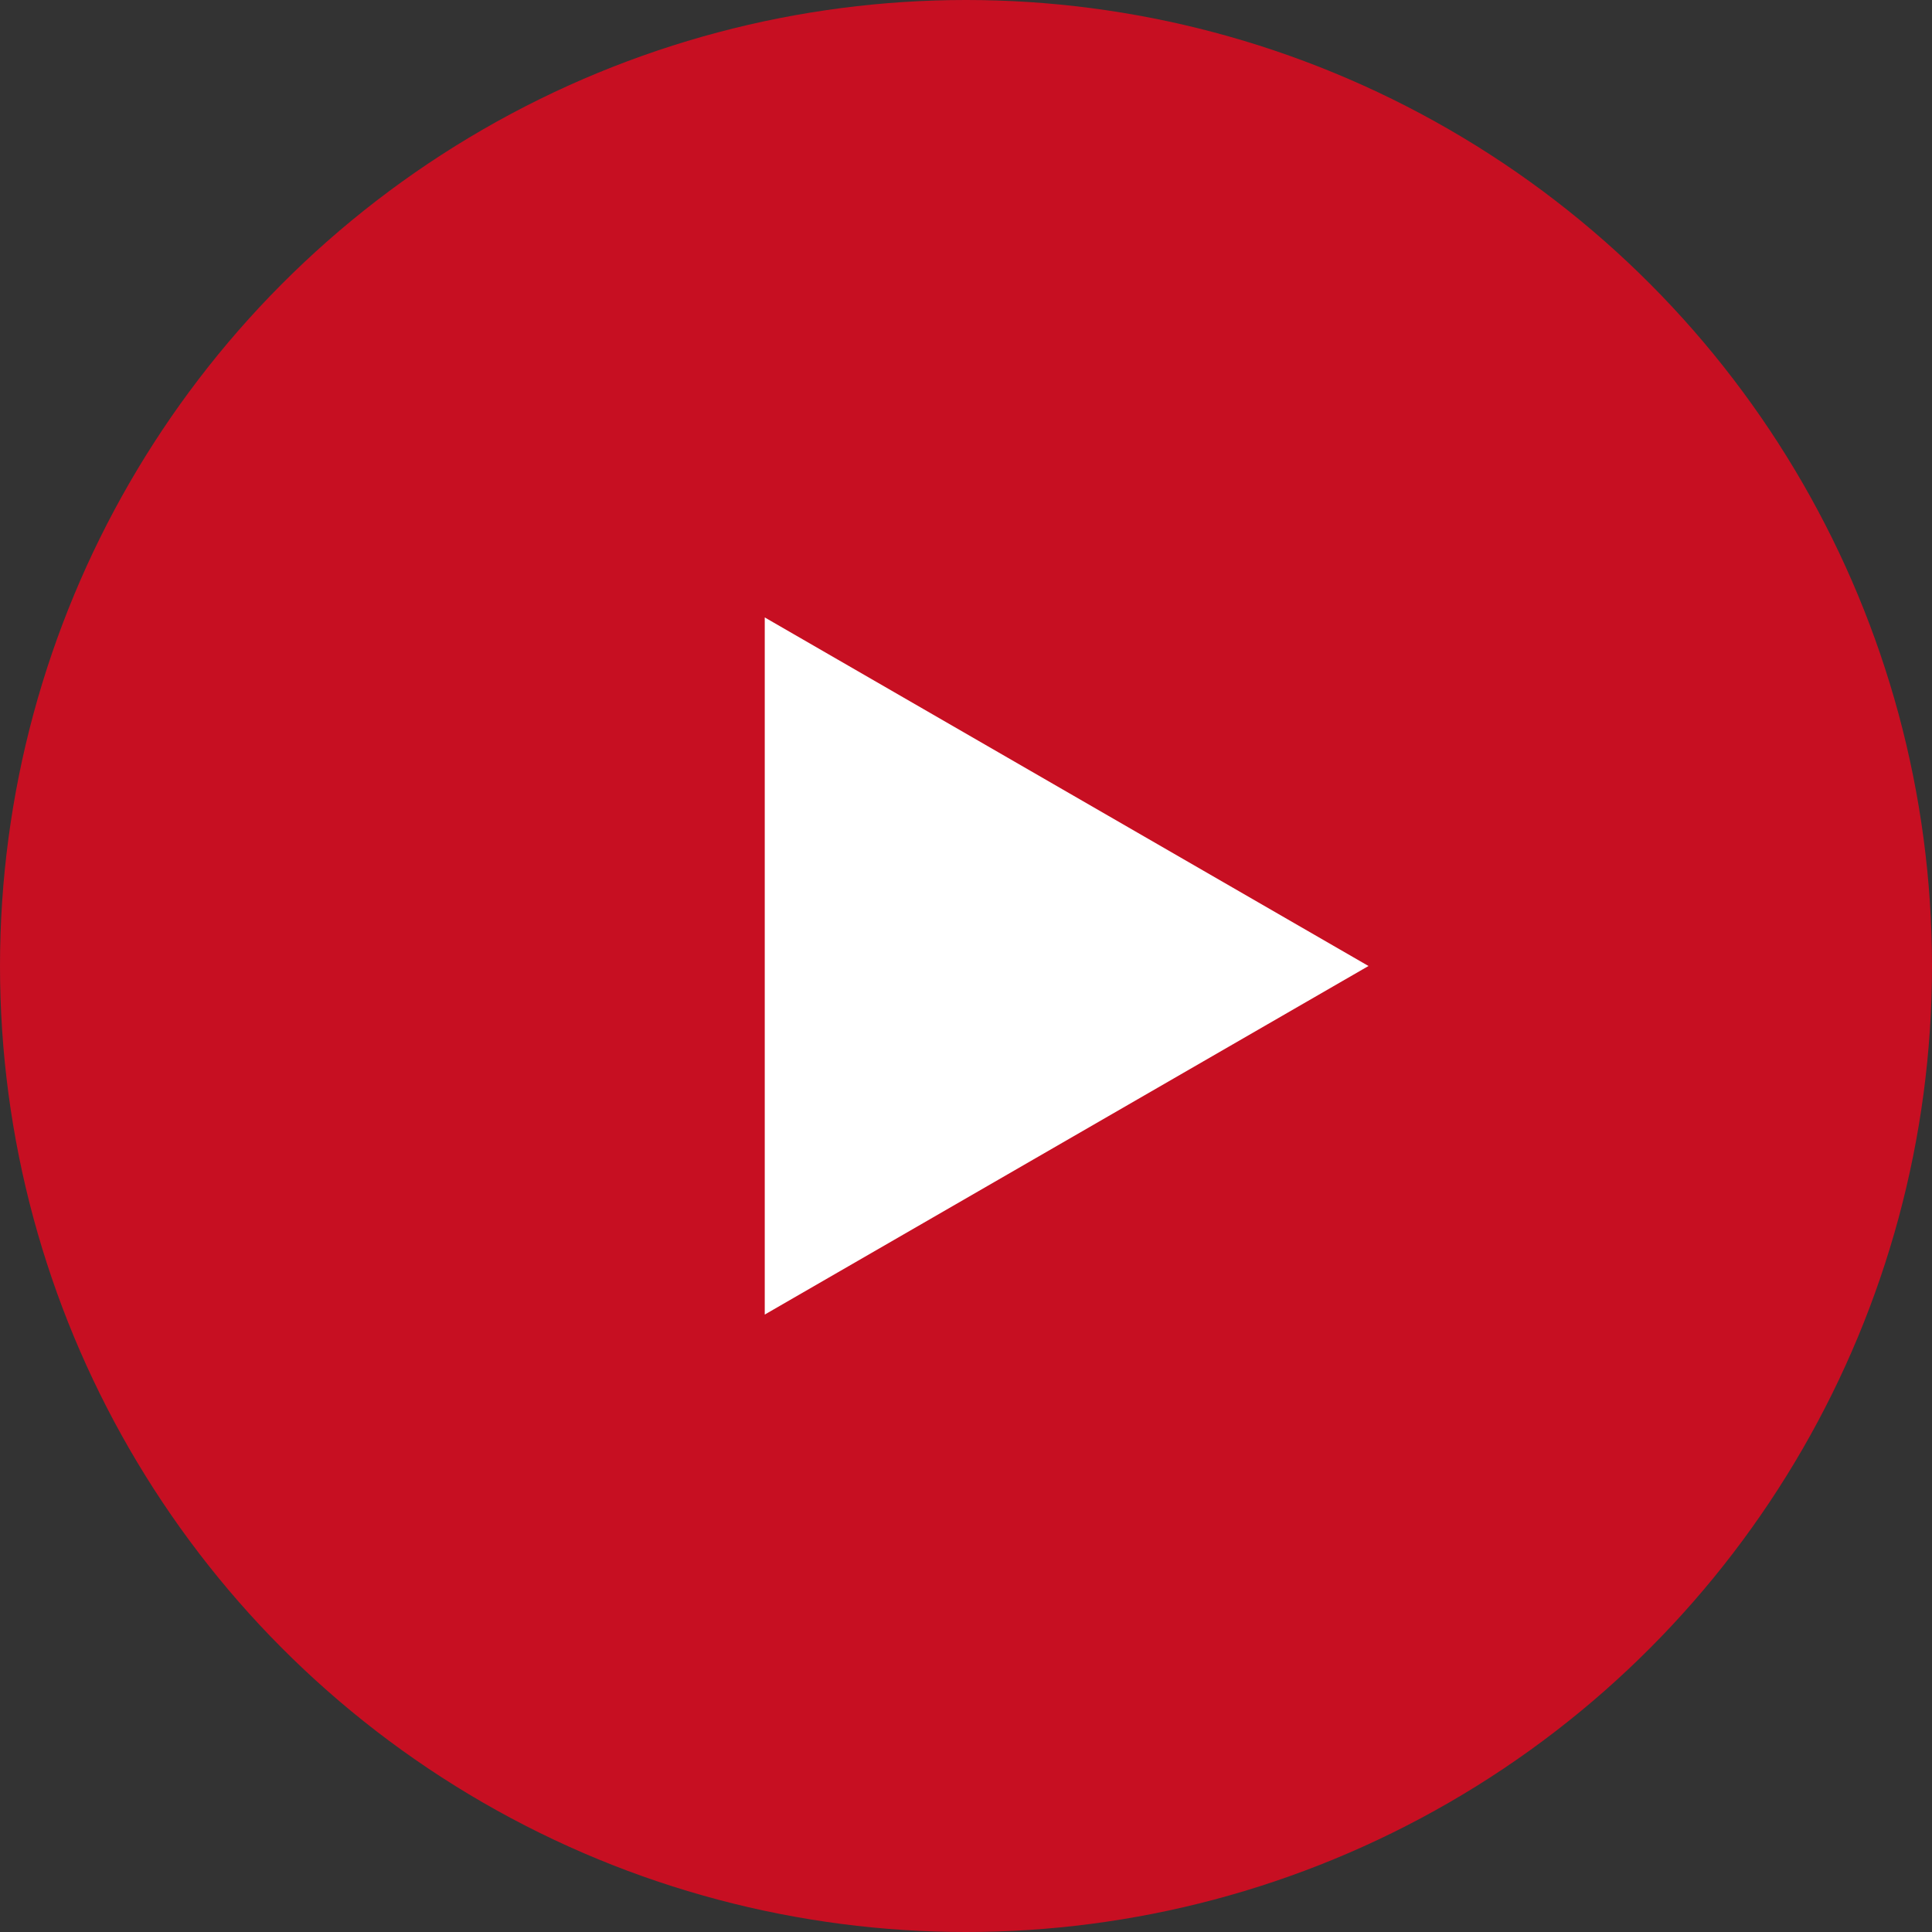 <svg width="48" height="48" viewBox="0 0 48 48" fill="none" xmlns="http://www.w3.org/2000/svg">
<rect x="0" y="0" width="48" height="48" fill="#333333" stroke="none"/>
<circle cx="24" cy="24" r="24" fill="#C70F22"/>
<path d="M34 24L19 32.66L19 15.34L34 24Z" fill="white"/>
</svg>
